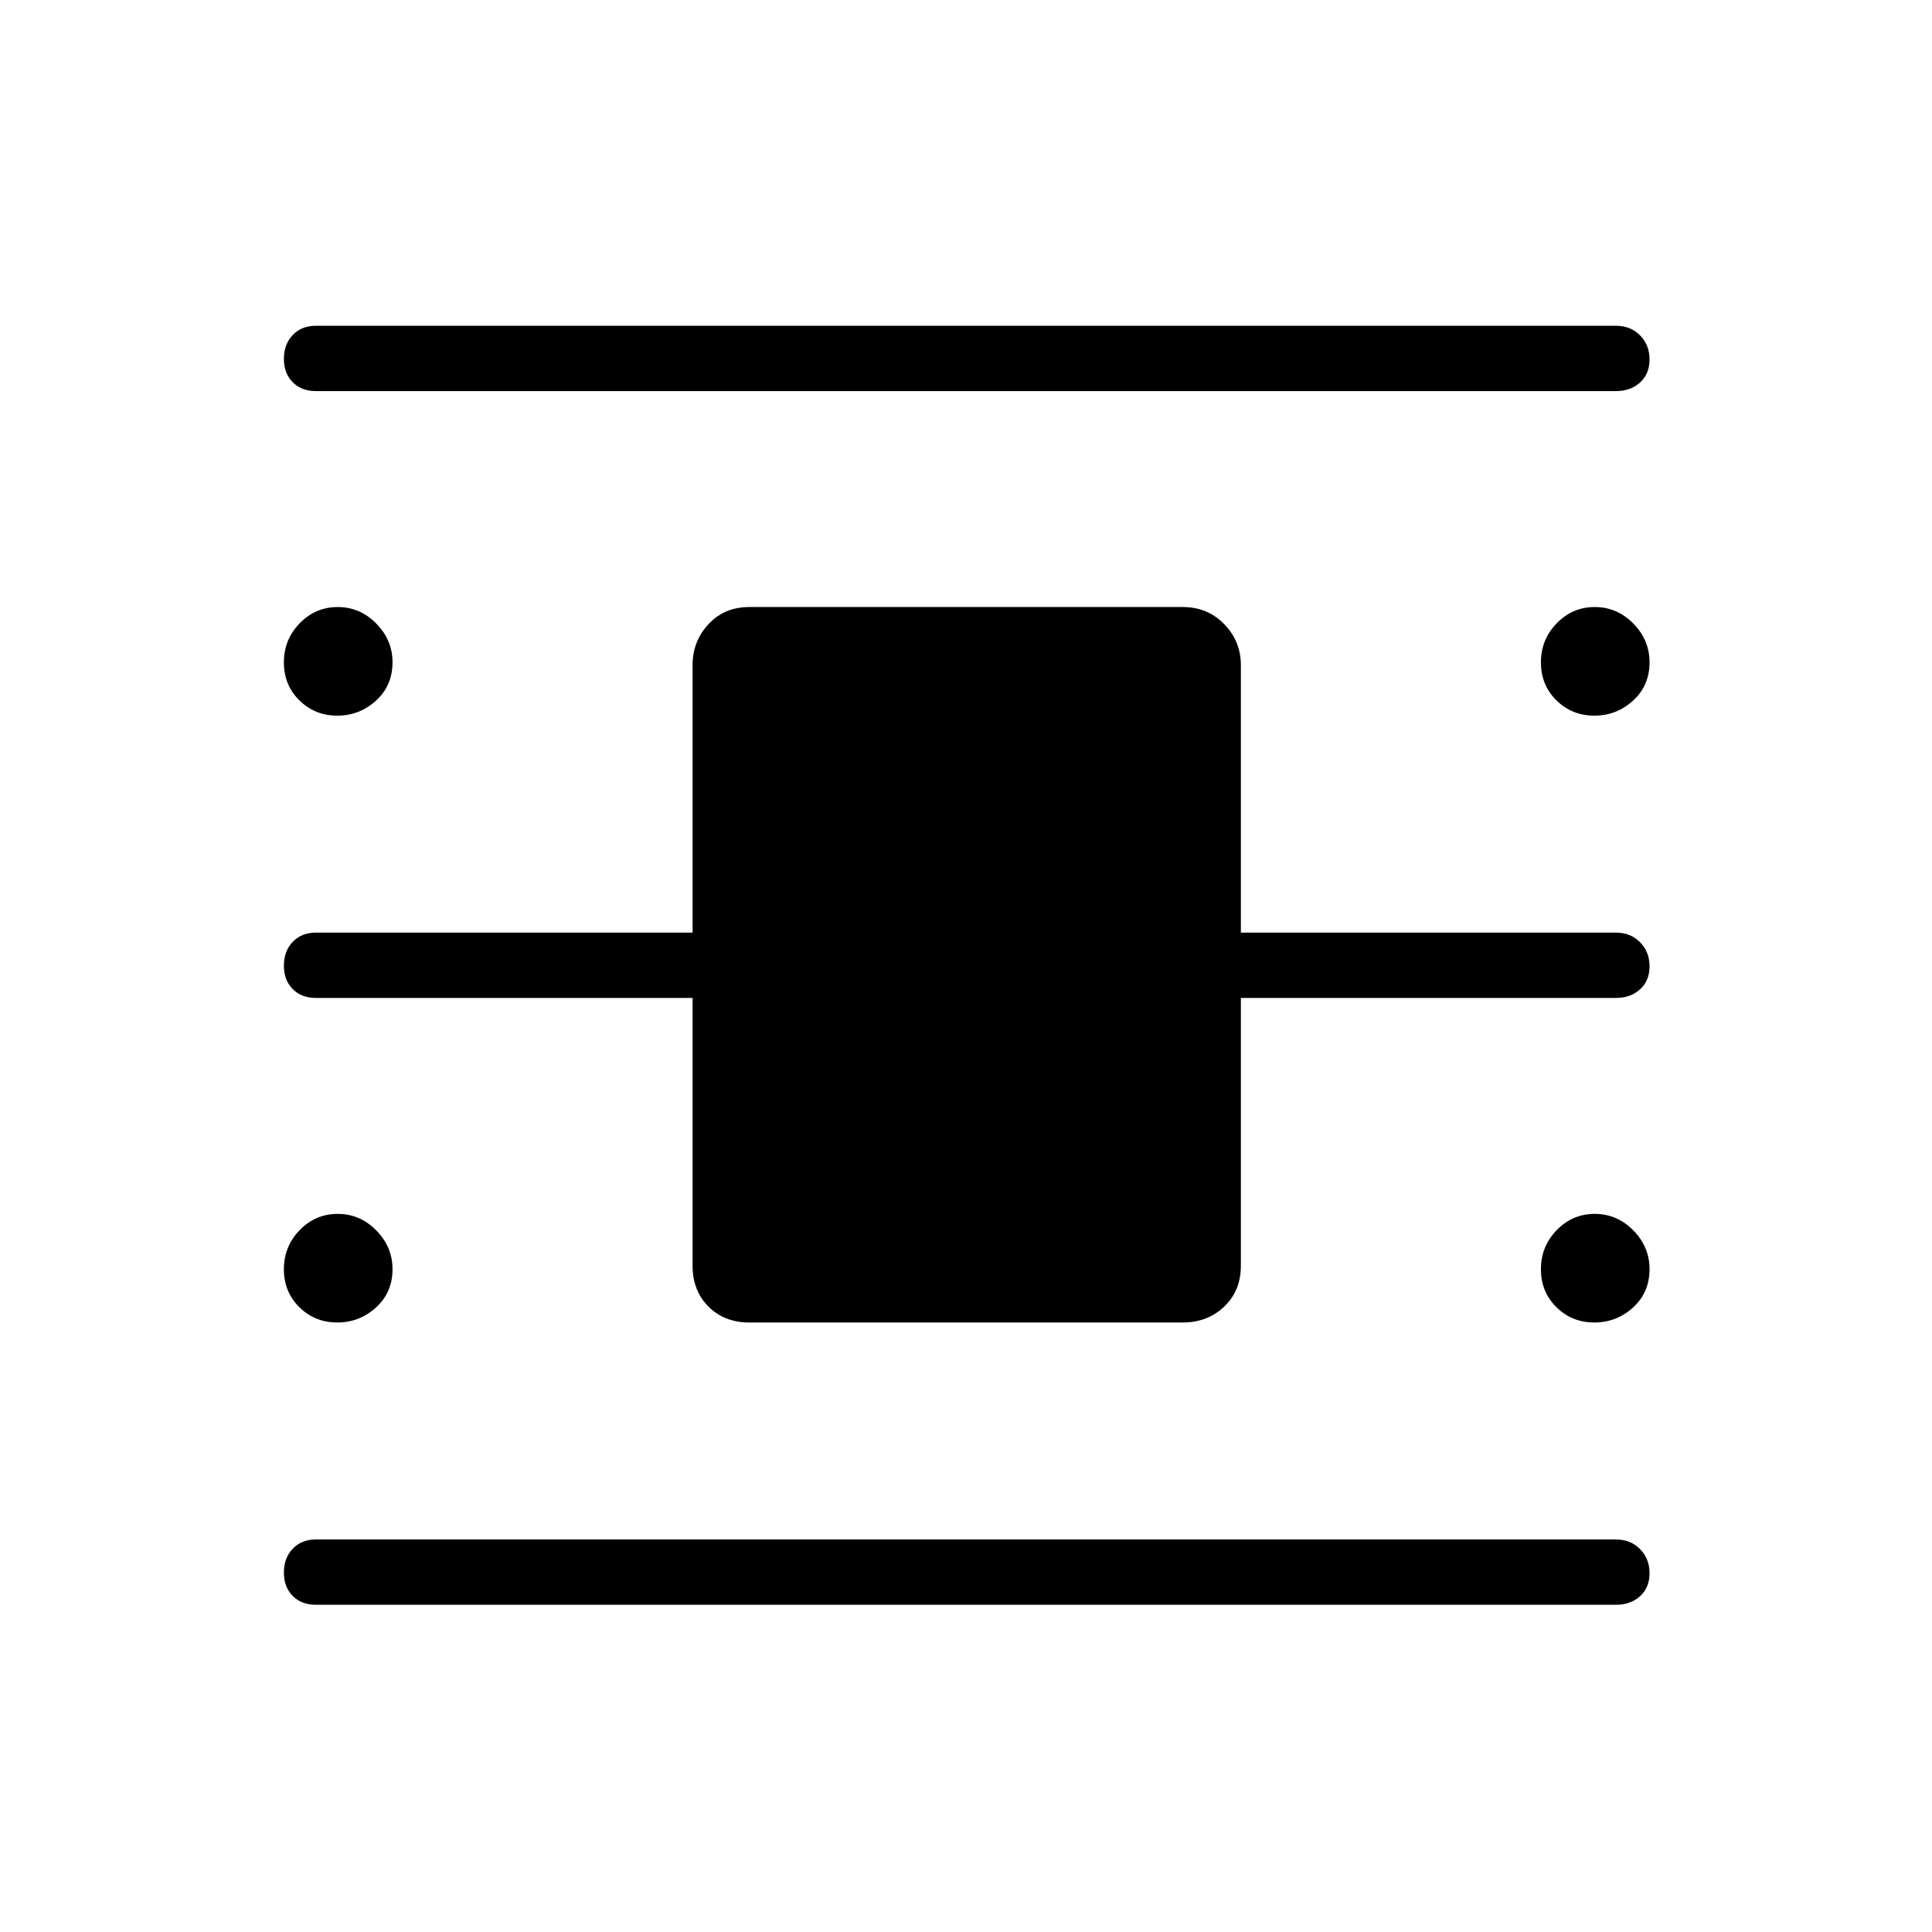 <svg xmlns="http://www.w3.org/2000/svg" height="40" viewBox="0 -960 960 960" width="40"><path d="M156.92-162.6q-7.13 0-11.49-4.41-4.37-4.41-4.37-11.6 0-7.2 4.37-11.81 4.36-4.62 11.49-4.62h646.16q7.13 0 11.85 4.77t4.72 11.96q0 7.19-4.72 11.45-4.72 4.26-11.85 4.26H156.92Zm0-603.08q-7.13 0-11.49-4.41-4.37-4.41-4.37-11.6 0-7.19 4.37-11.81 4.36-4.62 11.49-4.62h646.16q7.13 0 11.85 4.77t4.72 11.96q0 7.2-4.72 11.45-4.72 4.26-11.85 4.26H156.92Zm215.39 462.82q-12.36 0-20.27-7.9-7.9-7.91-7.9-20.27v-133.11H156.92q-7.13 0-11.49-4.41-4.37-4.41-4.37-11.6 0-7.2 4.37-11.81 4.36-4.62 11.49-4.62h187.22v-132.91q0-11.86 7.9-20.37 7.91-8.51 20.27-8.51h215.38q12.36 0 20.62 8.51 8.27 8.51 8.27 20.37v132.91h186.5q7.13 0 11.85 4.77t4.72 11.96q0 7.2-4.72 11.45-4.72 4.26-11.85 4.26h-186.5v133.11q0 12.36-8.27 20.27-8.26 7.9-20.62 7.9H372.31ZM167.57-604.4q-11.07 0-18.79-7.58-7.72-7.57-7.72-18.91 0-11.33 7.85-19.4 7.84-8.08 18.91-8.08 11.06 0 19.14 8.2t8.08 19.26q0 11.59-8.2 19.05-8.21 7.46-19.27 7.46Zm0 301.54q-11.07 0-18.79-7.58-7.72-7.58-7.72-18.91t7.85-19.41q7.84-8.07 18.91-8.07 11.06 0 19.14 8.2t8.08 19.26q0 11.59-8.2 19.05-8.21 7.46-19.27 7.46Zm624.61 0q-11.06 0-18.78-7.58-7.72-7.58-7.72-18.91t7.84-19.41q7.85-8.07 18.91-8.07 11.07 0 19.15 8.2 8.07 8.2 8.07 19.26 0 11.59-8.2 19.05-8.2 7.46-19.27 7.46Zm0-301.54q-11.06 0-18.78-7.58-7.72-7.57-7.72-18.91 0-11.33 7.84-19.4 7.85-8.08 18.91-8.08 11.07 0 19.15 8.2 8.07 8.2 8.07 19.26 0 11.59-8.2 19.05-8.2 7.46-19.27 7.46Z"/></svg>
